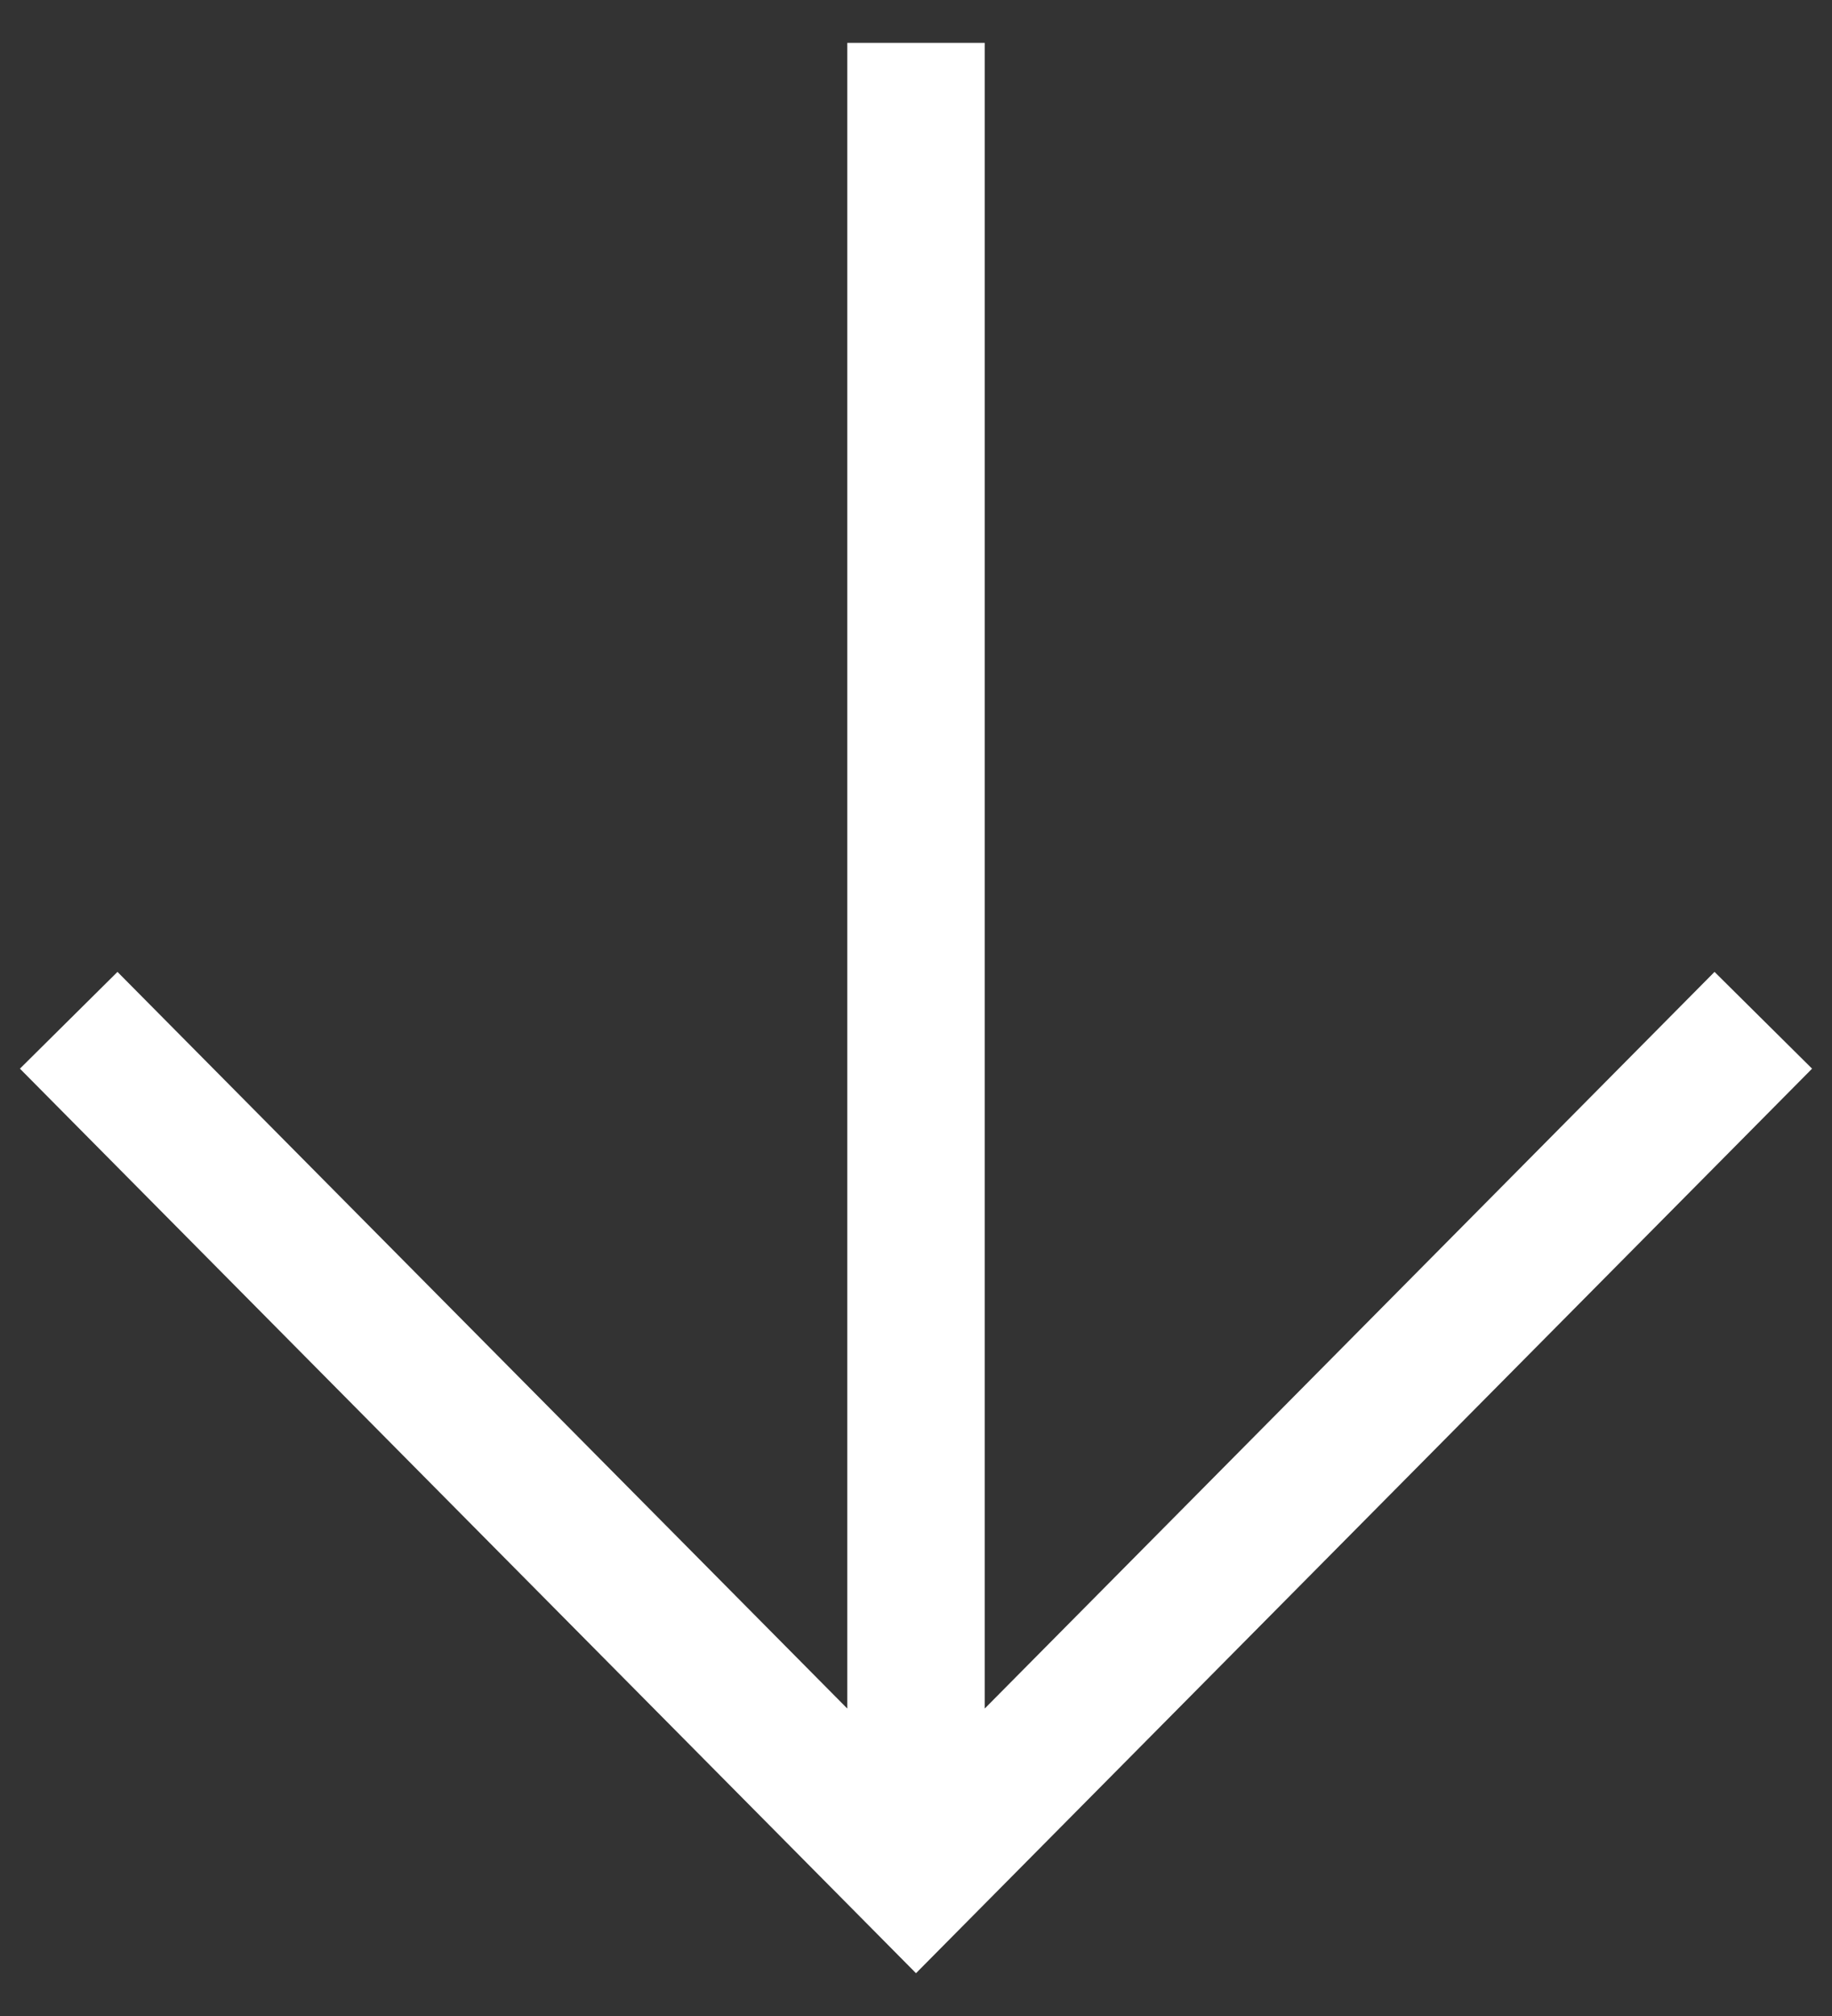 <svg width="40" height="44" viewBox="0 0 40 44" fill="none" xmlns="http://www.w3.org/2000/svg">
<rect x="0" y="0" width="40" height="44" fill="#333333" stroke="none"/>
<path fill-rule="evenodd" clip-rule="evenodd" d="M18.5 37.29V0.935H21.5V37.29L37.435 21.212L39.565 23.324L20 43.066L0.435 23.324L2.565 21.212L18.5 37.29Z" fill="white"/>
</svg>
